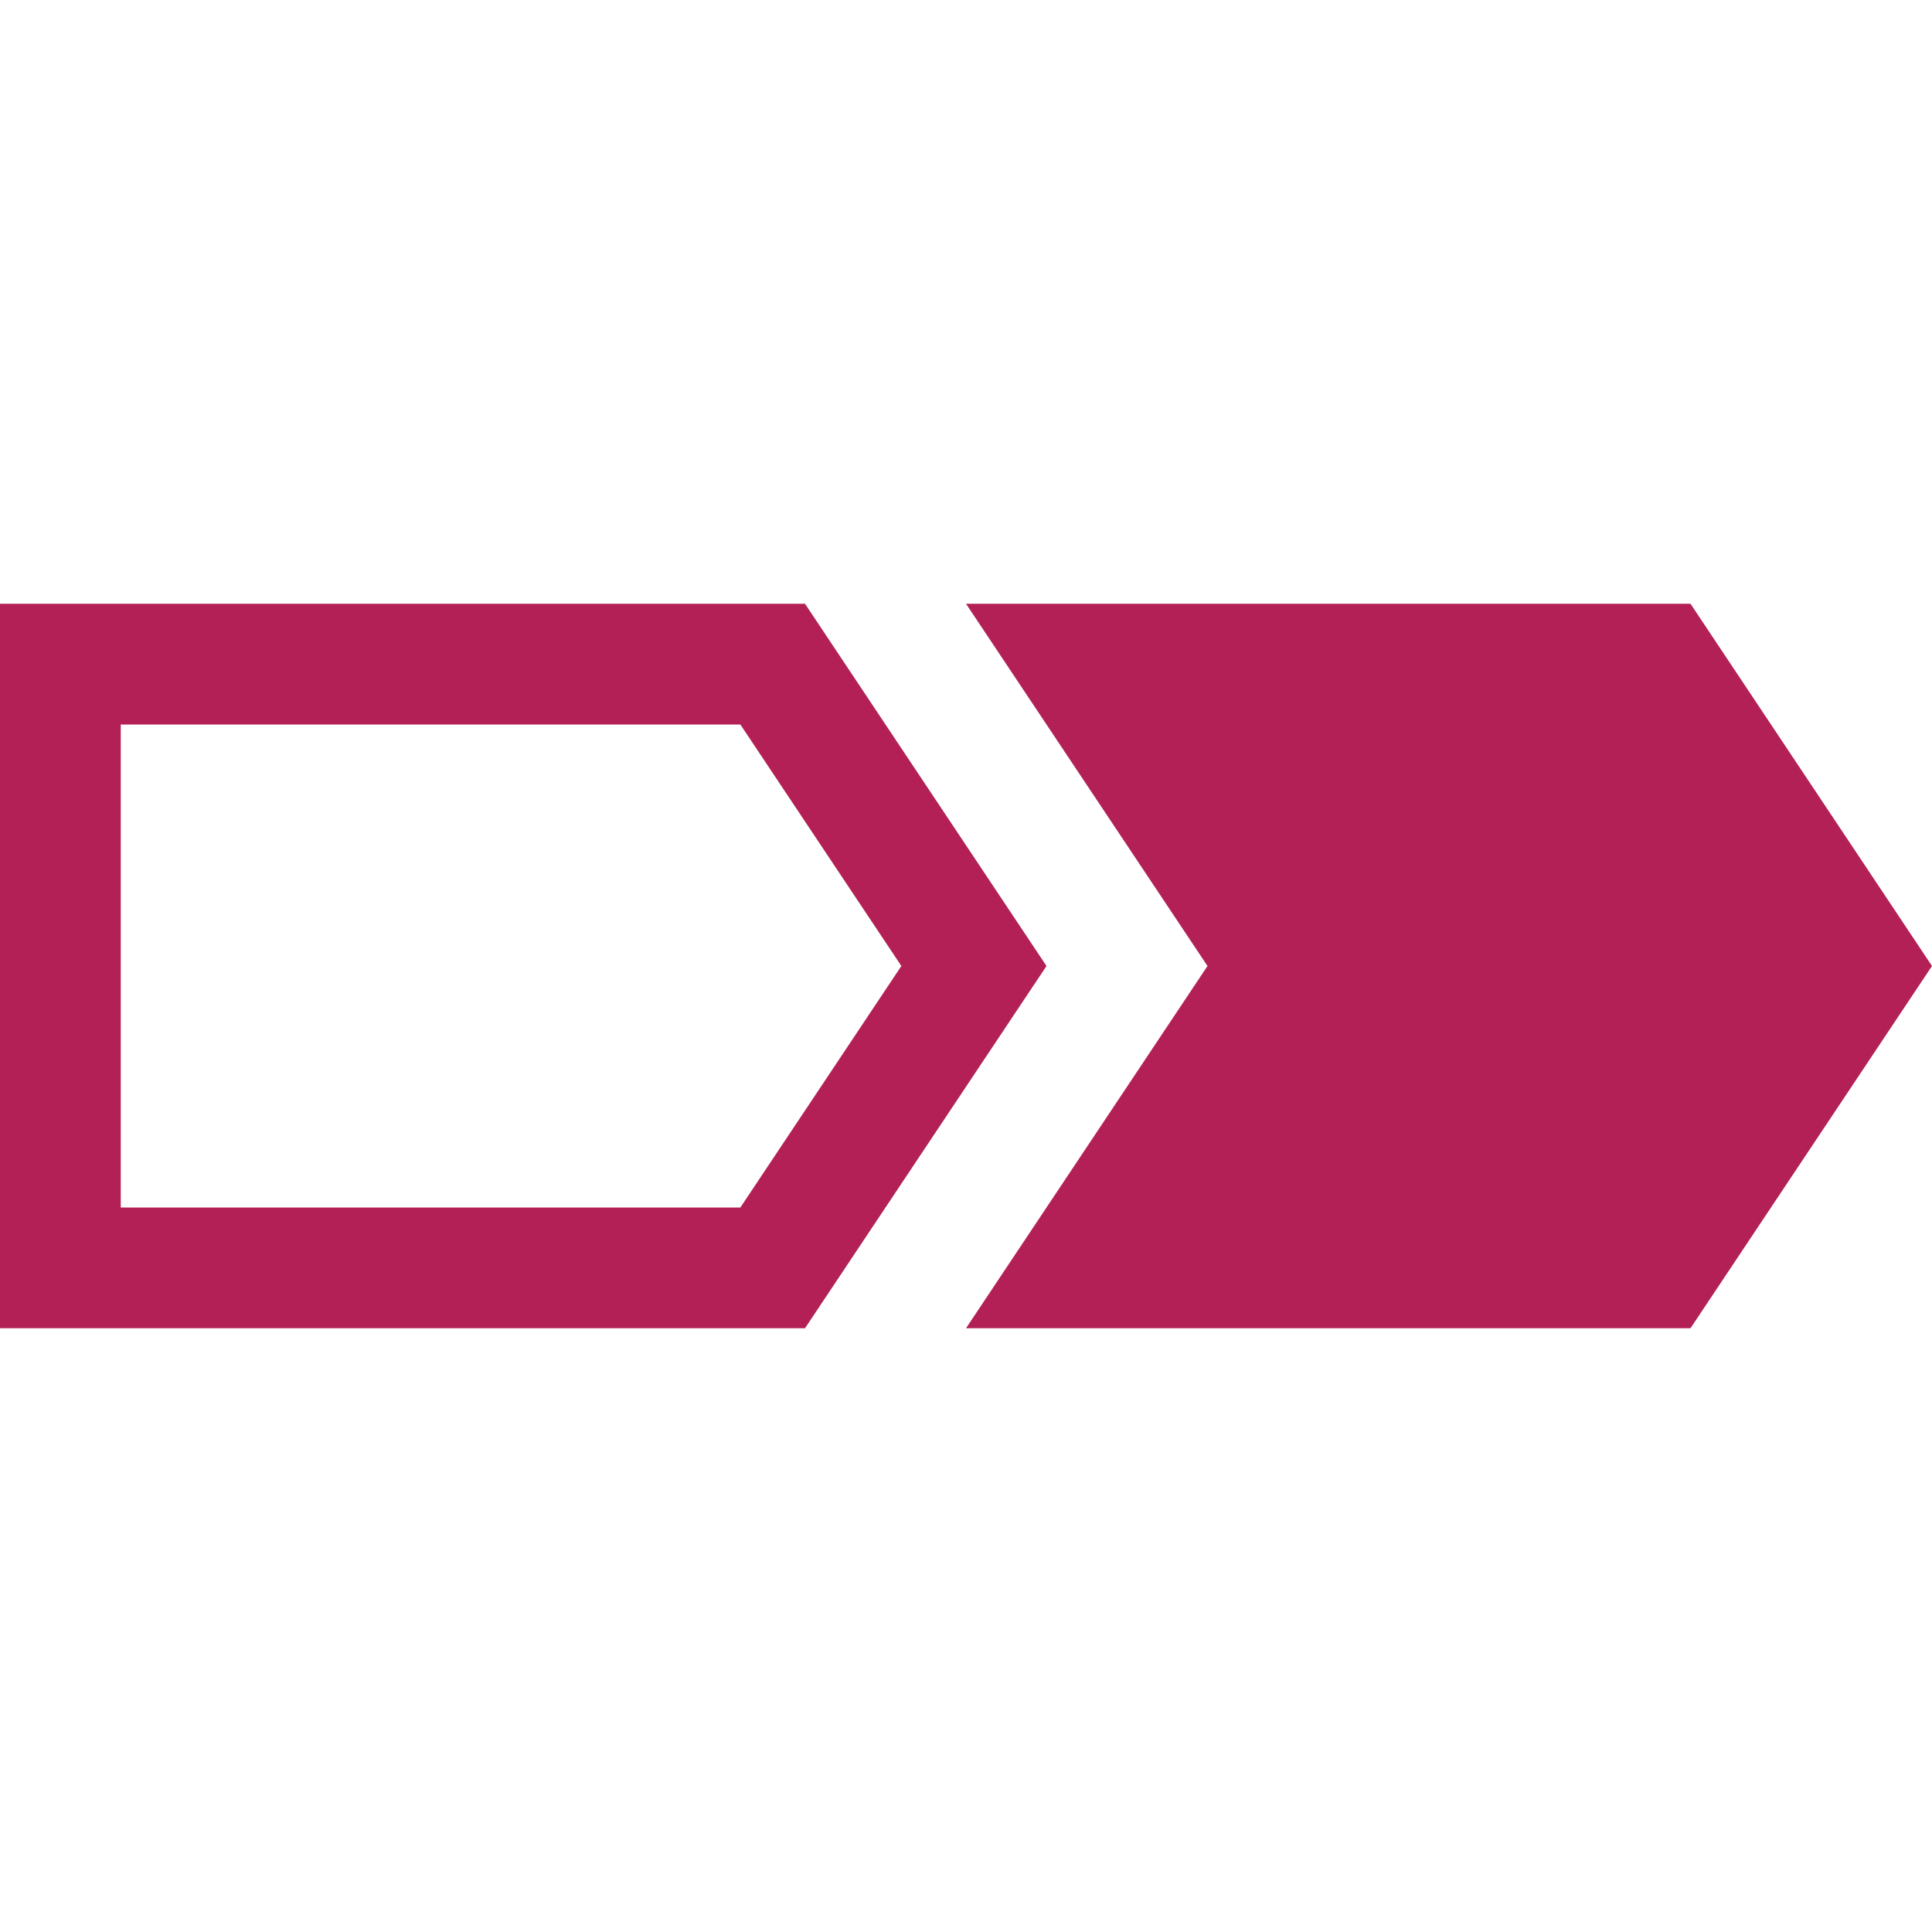 <svg xmlns="http://www.w3.org/2000/svg" width="24" height="24" fill="none"><path fill="#B32056" fill-rule="evenodd" d="M1.5 15V9h7.697l2 3-2 3H1.5ZM13 12l-3-4.5H0v9h10l3-4.5Zm2 4.5h-3l3-4.5-3-4.5h9l3 4.5-3 4.5h-6Z" clip-rule="evenodd"/></svg>